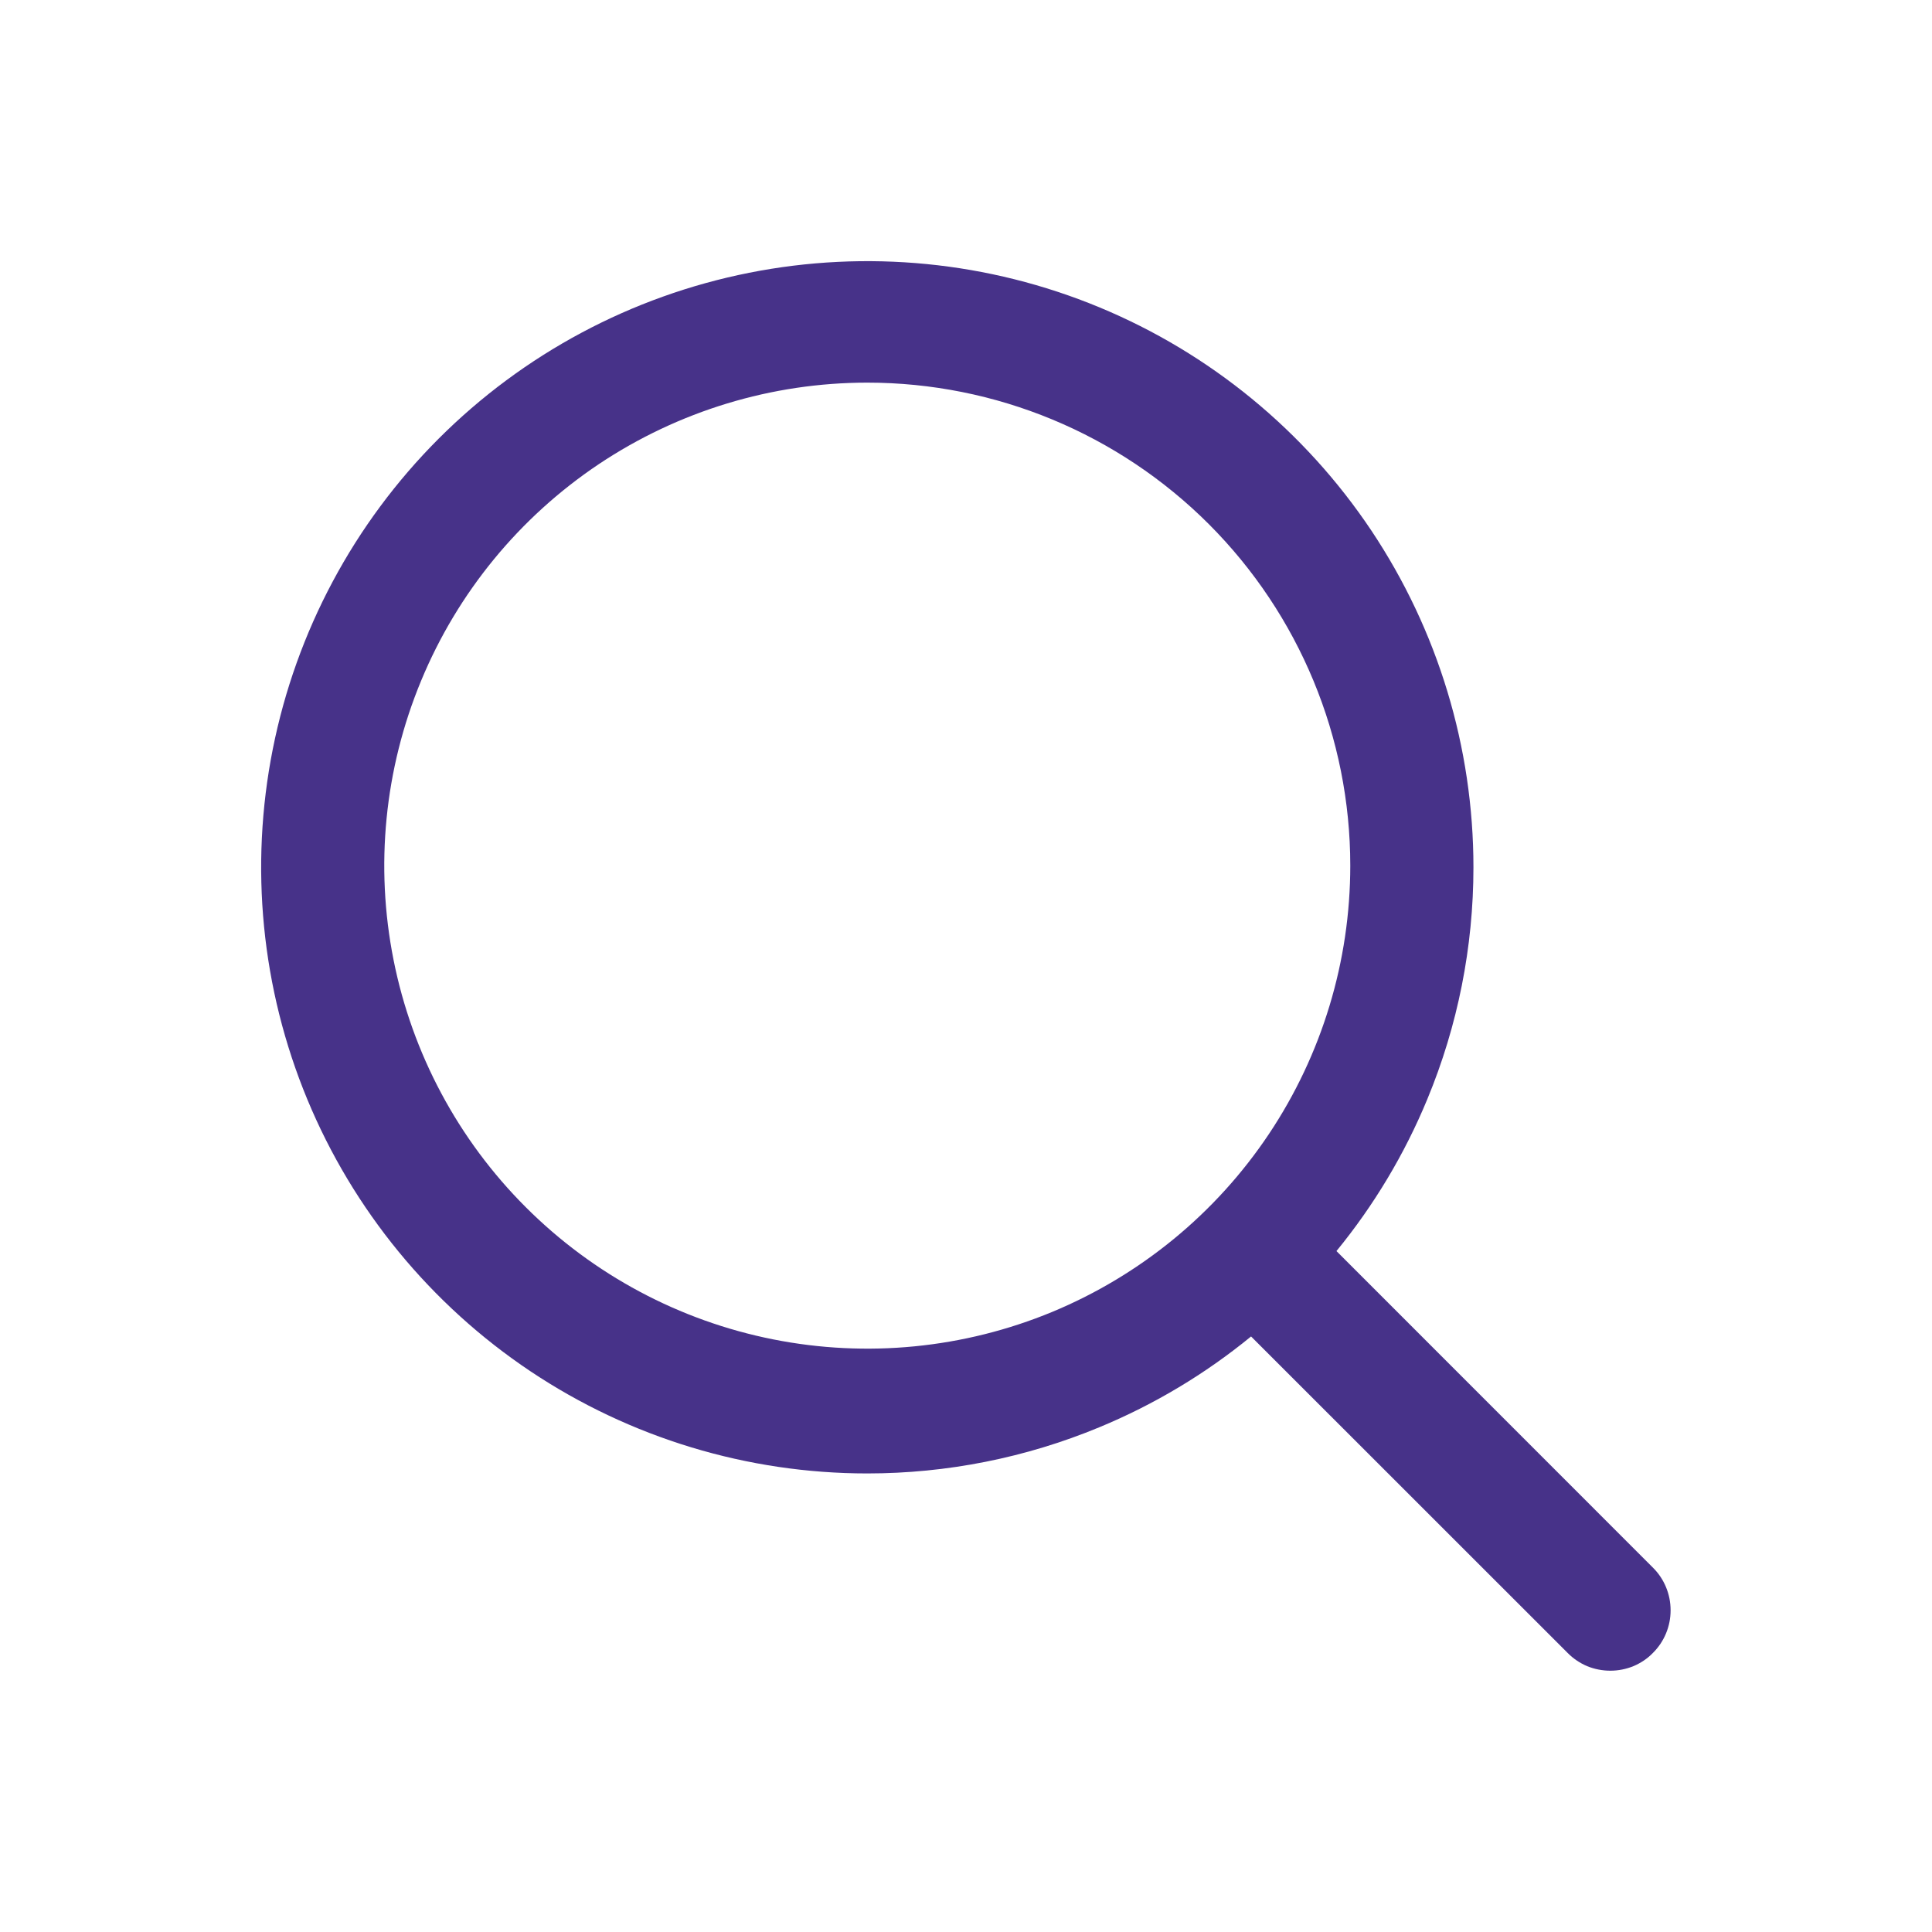 <svg width="20" height="20" viewBox="0 0 20 20" fill="none" xmlns="http://www.w3.org/2000/svg">
<path fill-rule="evenodd" clip-rule="evenodd" d="M5.492 14.196C6.524 14.885 7.737 15.253 8.978 15.253C9.802 15.253 10.618 15.091 11.38 14.775C11.948 14.54 12.477 14.223 12.951 13.835L16.228 17.111C16.286 17.17 16.355 17.216 16.43 17.248C16.506 17.279 16.588 17.295 16.67 17.295C16.752 17.295 16.833 17.279 16.909 17.248C16.985 17.216 17.054 17.17 17.111 17.111C17.229 16.994 17.294 16.835 17.294 16.67C17.294 16.504 17.229 16.345 17.111 16.228L13.835 12.951C14.223 12.477 14.54 11.948 14.775 11.38C15.091 10.618 15.253 9.802 15.253 8.978C15.253 7.737 14.885 6.524 14.196 5.492C13.506 4.46 12.526 3.656 11.38 3.181C10.233 2.706 8.971 2.582 7.754 2.824C6.537 3.066 5.419 3.663 4.541 4.541C3.663 5.419 3.066 6.537 2.824 7.754C2.582 8.971 2.706 10.233 3.181 11.38C3.656 12.526 4.46 13.506 5.492 14.196ZM6.2 4.804C7.023 4.255 7.989 3.961 8.978 3.961C10.304 3.961 11.576 4.488 12.514 5.426C13.451 6.364 13.978 7.635 13.978 8.961C13.978 9.95 13.685 10.917 13.136 11.739C12.586 12.562 11.805 13.202 10.892 13.581C9.978 13.959 8.973 14.058 8.003 13.865C7.033 13.672 6.142 13.196 5.443 12.497C4.743 11.798 4.267 10.907 4.074 9.937C3.881 8.967 3.98 7.962 4.359 7.048C4.737 6.134 5.378 5.354 6.2 4.804Z" fill="#473289"/>
</svg>
